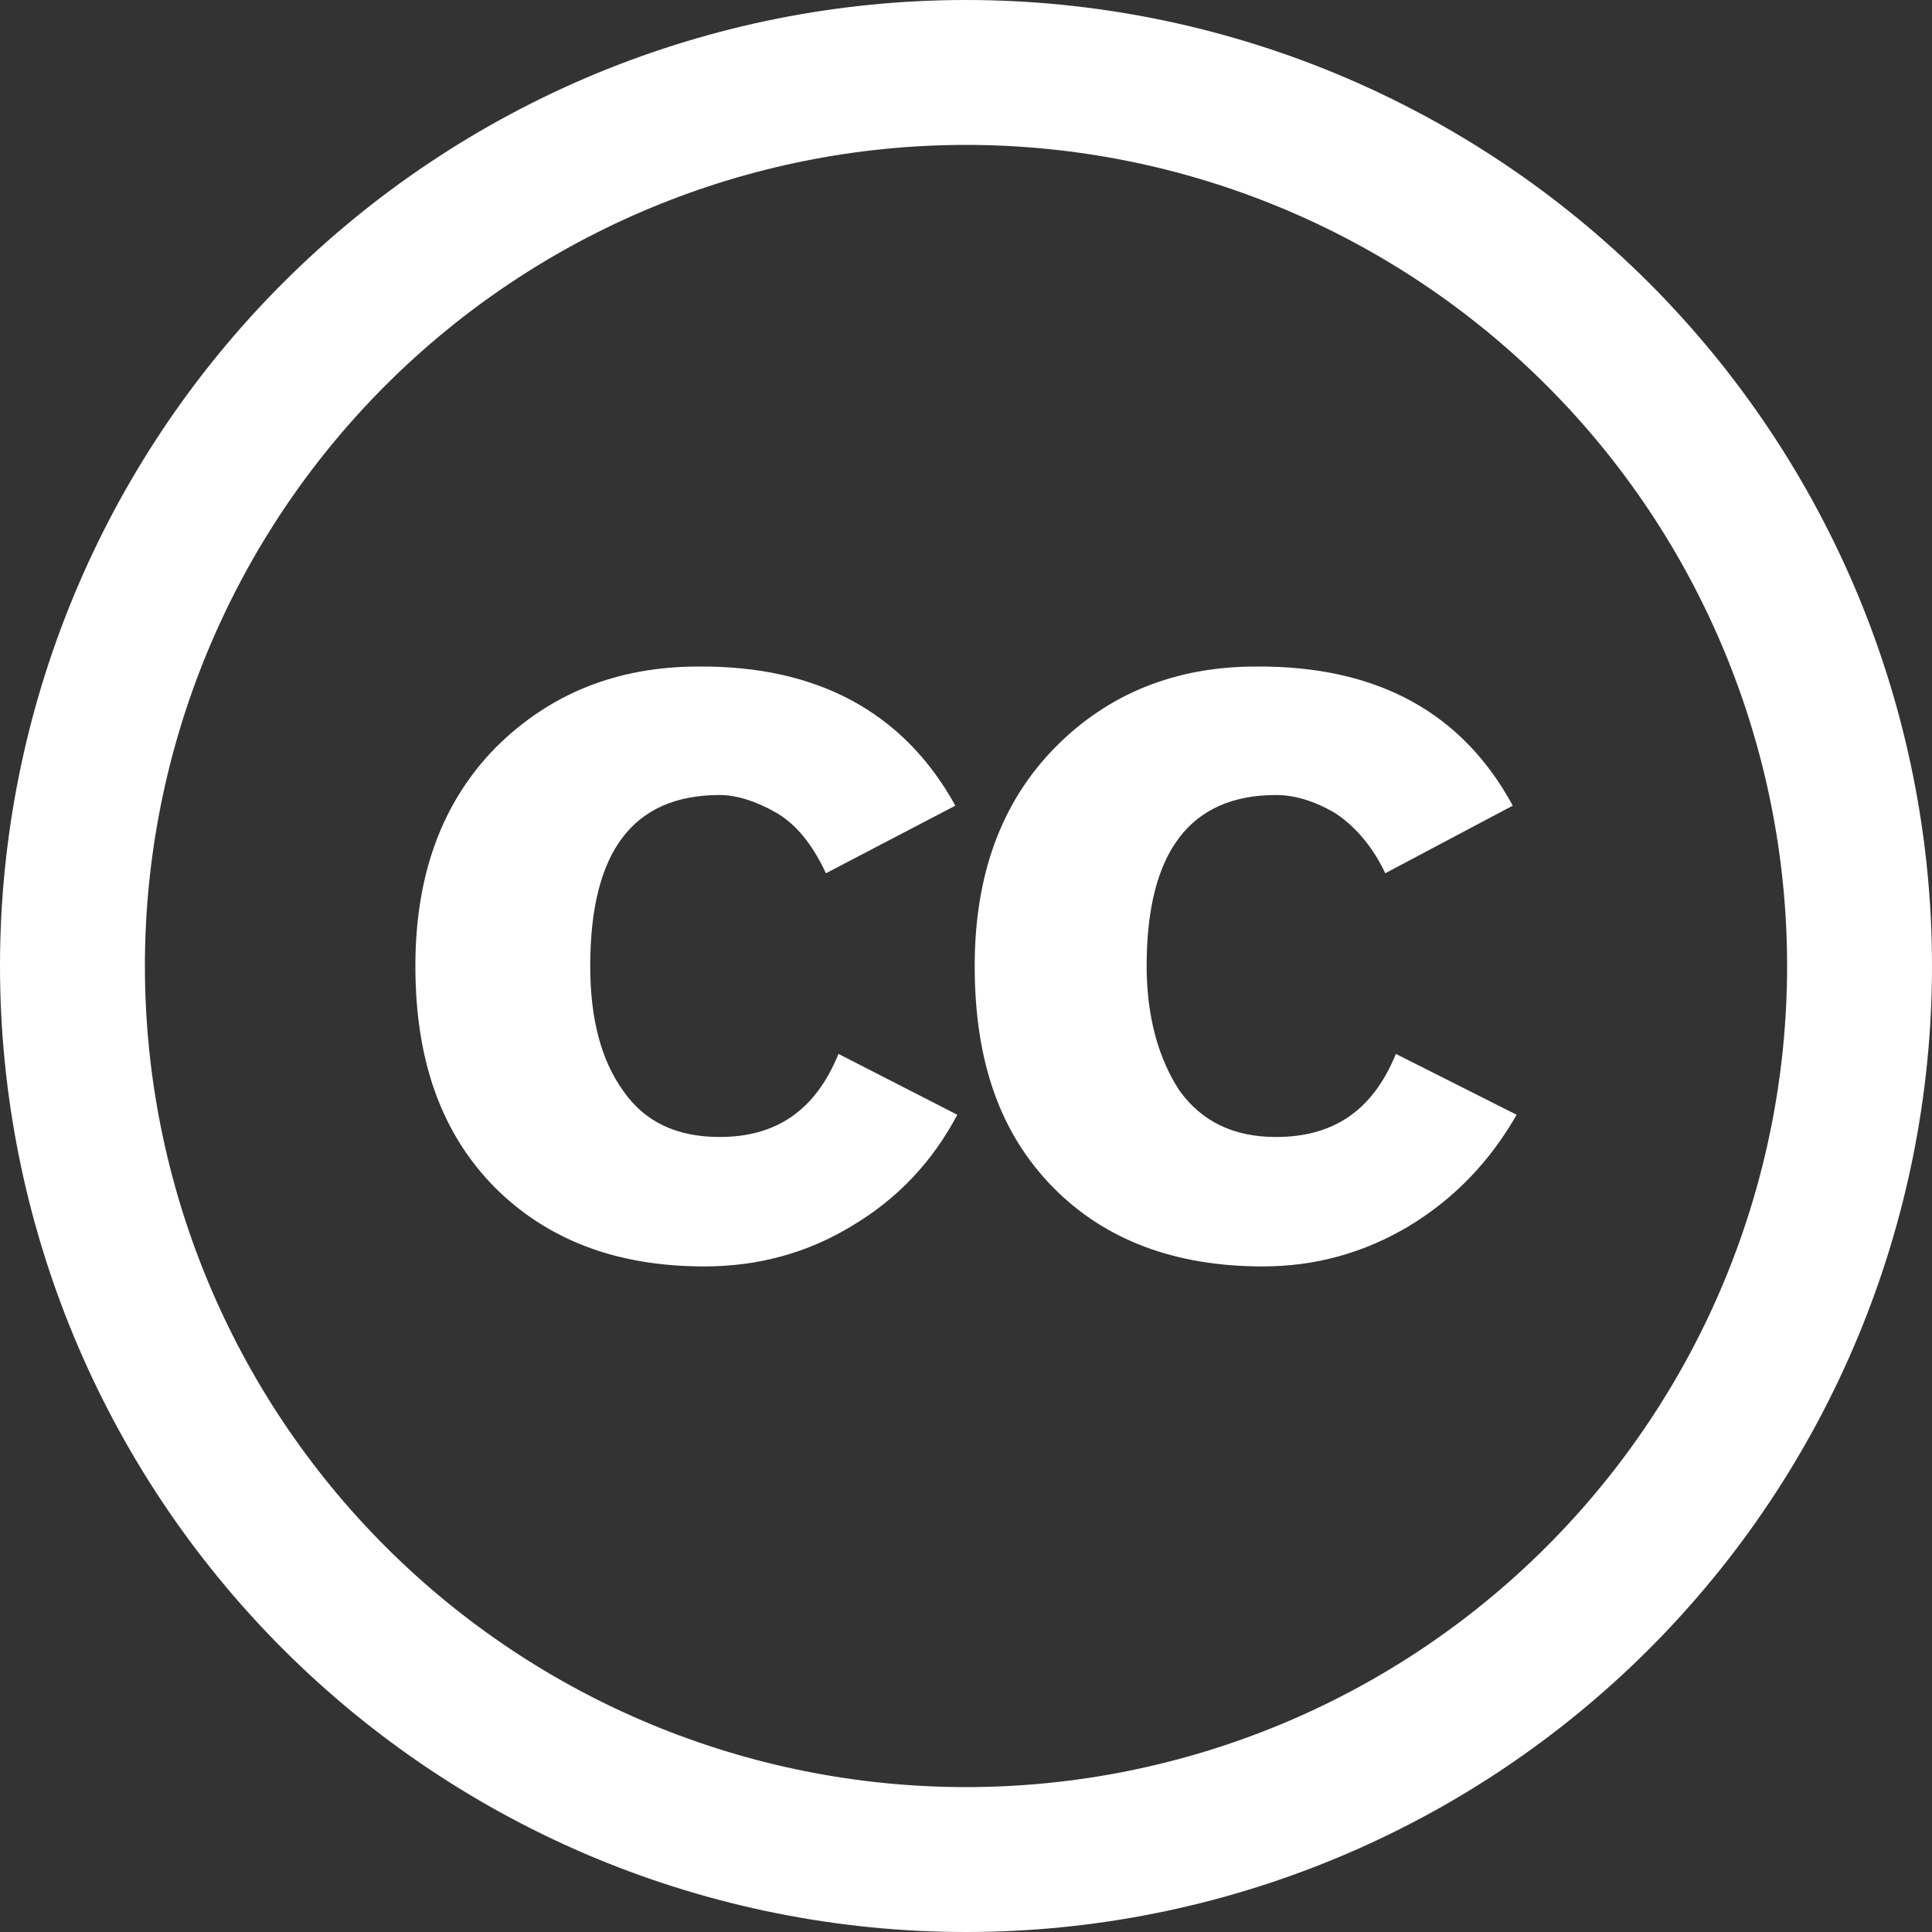 <svg width="20" height="20" viewBox="0 0 20 20" fill="none" xmlns="http://www.w3.org/2000/svg">
<rect x="0" y="0" width="20" height="20" fill="#333333" stroke="none"/>
<path d="M9.89 8.34L8.55 9.04C8.41 8.74 8.24 8.53 8.03 8.41C7.82 8.29 7.62 8.23 7.45 8.23C6.55 8.23 6.11 8.82 6.11 10C6.11 10.54 6.22 10.97 6.45 11.29C6.67 11.61 7 11.77 7.45 11.77C8.03 11.77 8.44 11.5 8.68 10.91L9.91 11.54C9.65 12.03 9.29 12.41 8.82 12.69C8.36 12.97 7.85 13.11 7.29 13.11C6.39 13.11 5.67 12.84 5.12 12.29C4.58 11.74 4.3 11 4.3 10C4.3 9.05 4.58 8.3 5.13 7.74C5.69 7.18 6.39 6.9 7.23 6.9C8.47 6.89 9.36 7.38 9.89 8.34ZM15.66 8.34L14.34 9.04C14.2 8.74 14 8.53 13.81 8.41C13.6 8.29 13.4 8.23 13.21 8.23C12.32 8.23 11.87 8.82 11.87 10C11.87 10.54 12 10.97 12.21 11.29C12.44 11.61 12.77 11.77 13.21 11.77C13.8 11.77 14.21 11.5 14.45 10.91L15.7 11.54C15.42 12.03 15.05 12.41 14.59 12.69C14.12 12.97 13.62 13.11 13.07 13.11C12.17 13.11 11.44 12.84 10.9 12.29C10.36 11.74 10.09 11 10.09 10C10.09 9.05 10.37 8.3 10.92 7.74C11.47 7.18 12.17 6.9 13 6.9C14.26 6.89 15.14 7.38 15.66 8.34ZM10 1.5C12.254 1.5 14.416 2.396 16.01 3.99C17.605 5.584 18.5 7.746 18.5 10C18.5 12.254 17.605 14.416 16.01 16.01C14.416 17.605 12.254 18.5 10 18.5C7.746 18.5 5.584 17.605 3.99 16.01C2.396 14.416 1.5 12.254 1.5 10C1.5 7.746 2.396 5.584 3.99 3.99C5.584 2.396 7.746 1.5 10 1.5ZM10 0C8.687 0 7.386 0.259 6.173 0.761C4.96 1.264 3.858 2 2.929 2.929C1.054 4.804 0 7.348 0 10C0 12.652 1.054 15.196 2.929 17.071C3.858 18 4.96 18.736 6.173 19.239C7.386 19.741 8.687 20 10 20C12.652 20 15.196 18.946 17.071 17.071C18.946 15.196 20 12.652 20 10C20 8.687 19.741 7.386 19.239 6.173C18.736 4.96 18 3.858 17.071 2.929C16.142 2 15.04 1.264 13.827 0.761C12.614 0.259 11.313 0 10 0Z" fill="white"/>
</svg>

